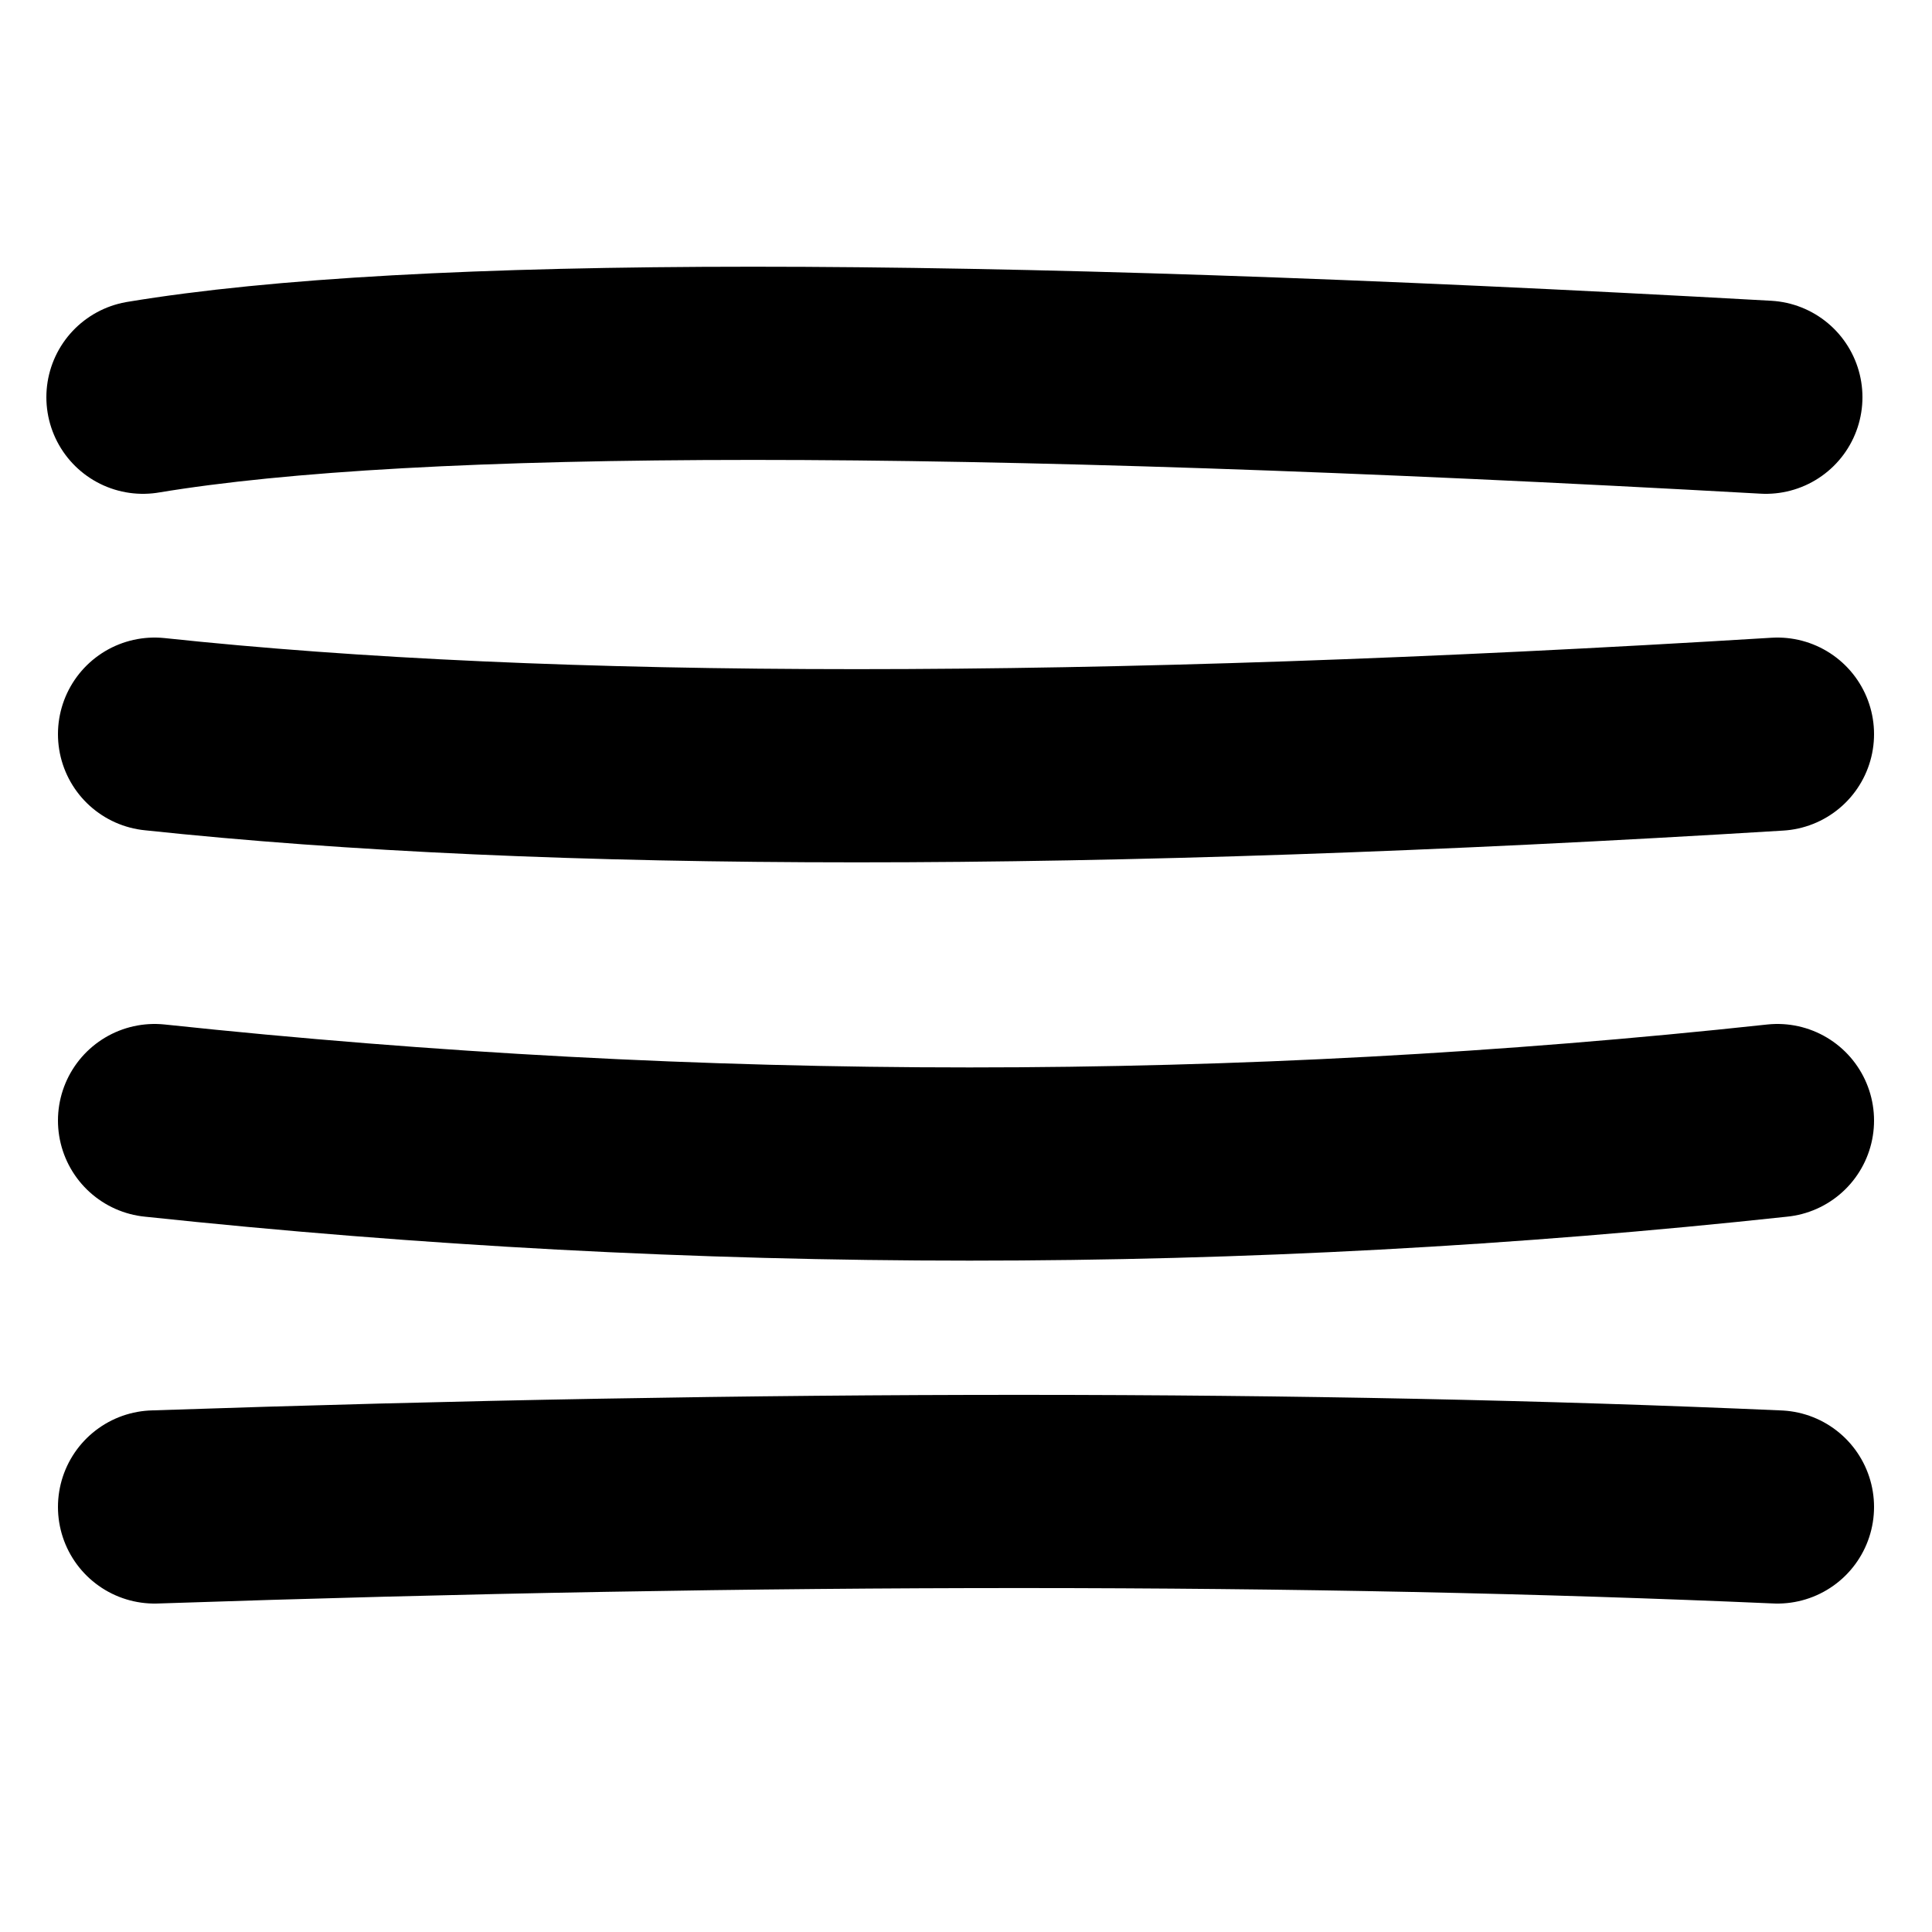 <svg xmlns="http://www.w3.org/2000/svg" xmlns:xlink="http://www.w3.org/1999/xlink" viewBox="0 0 500 500" width="500" height="500">
  <g stroke="#000" stroke-width="50" stroke-linecap="round">
    <path d="M37 102.8c70.4-11.7 210.5-11.7 420 0"/>
    <path d="M40 190c102.2 10.9 242.3 10.9 420 0"/>
    <path d="M40 290c141.2 15 281.2 15 420 0"/>
    <path d="M40 390c159.4-5.4 299.4-5.3 420 0"/>
  </g>
</svg>
